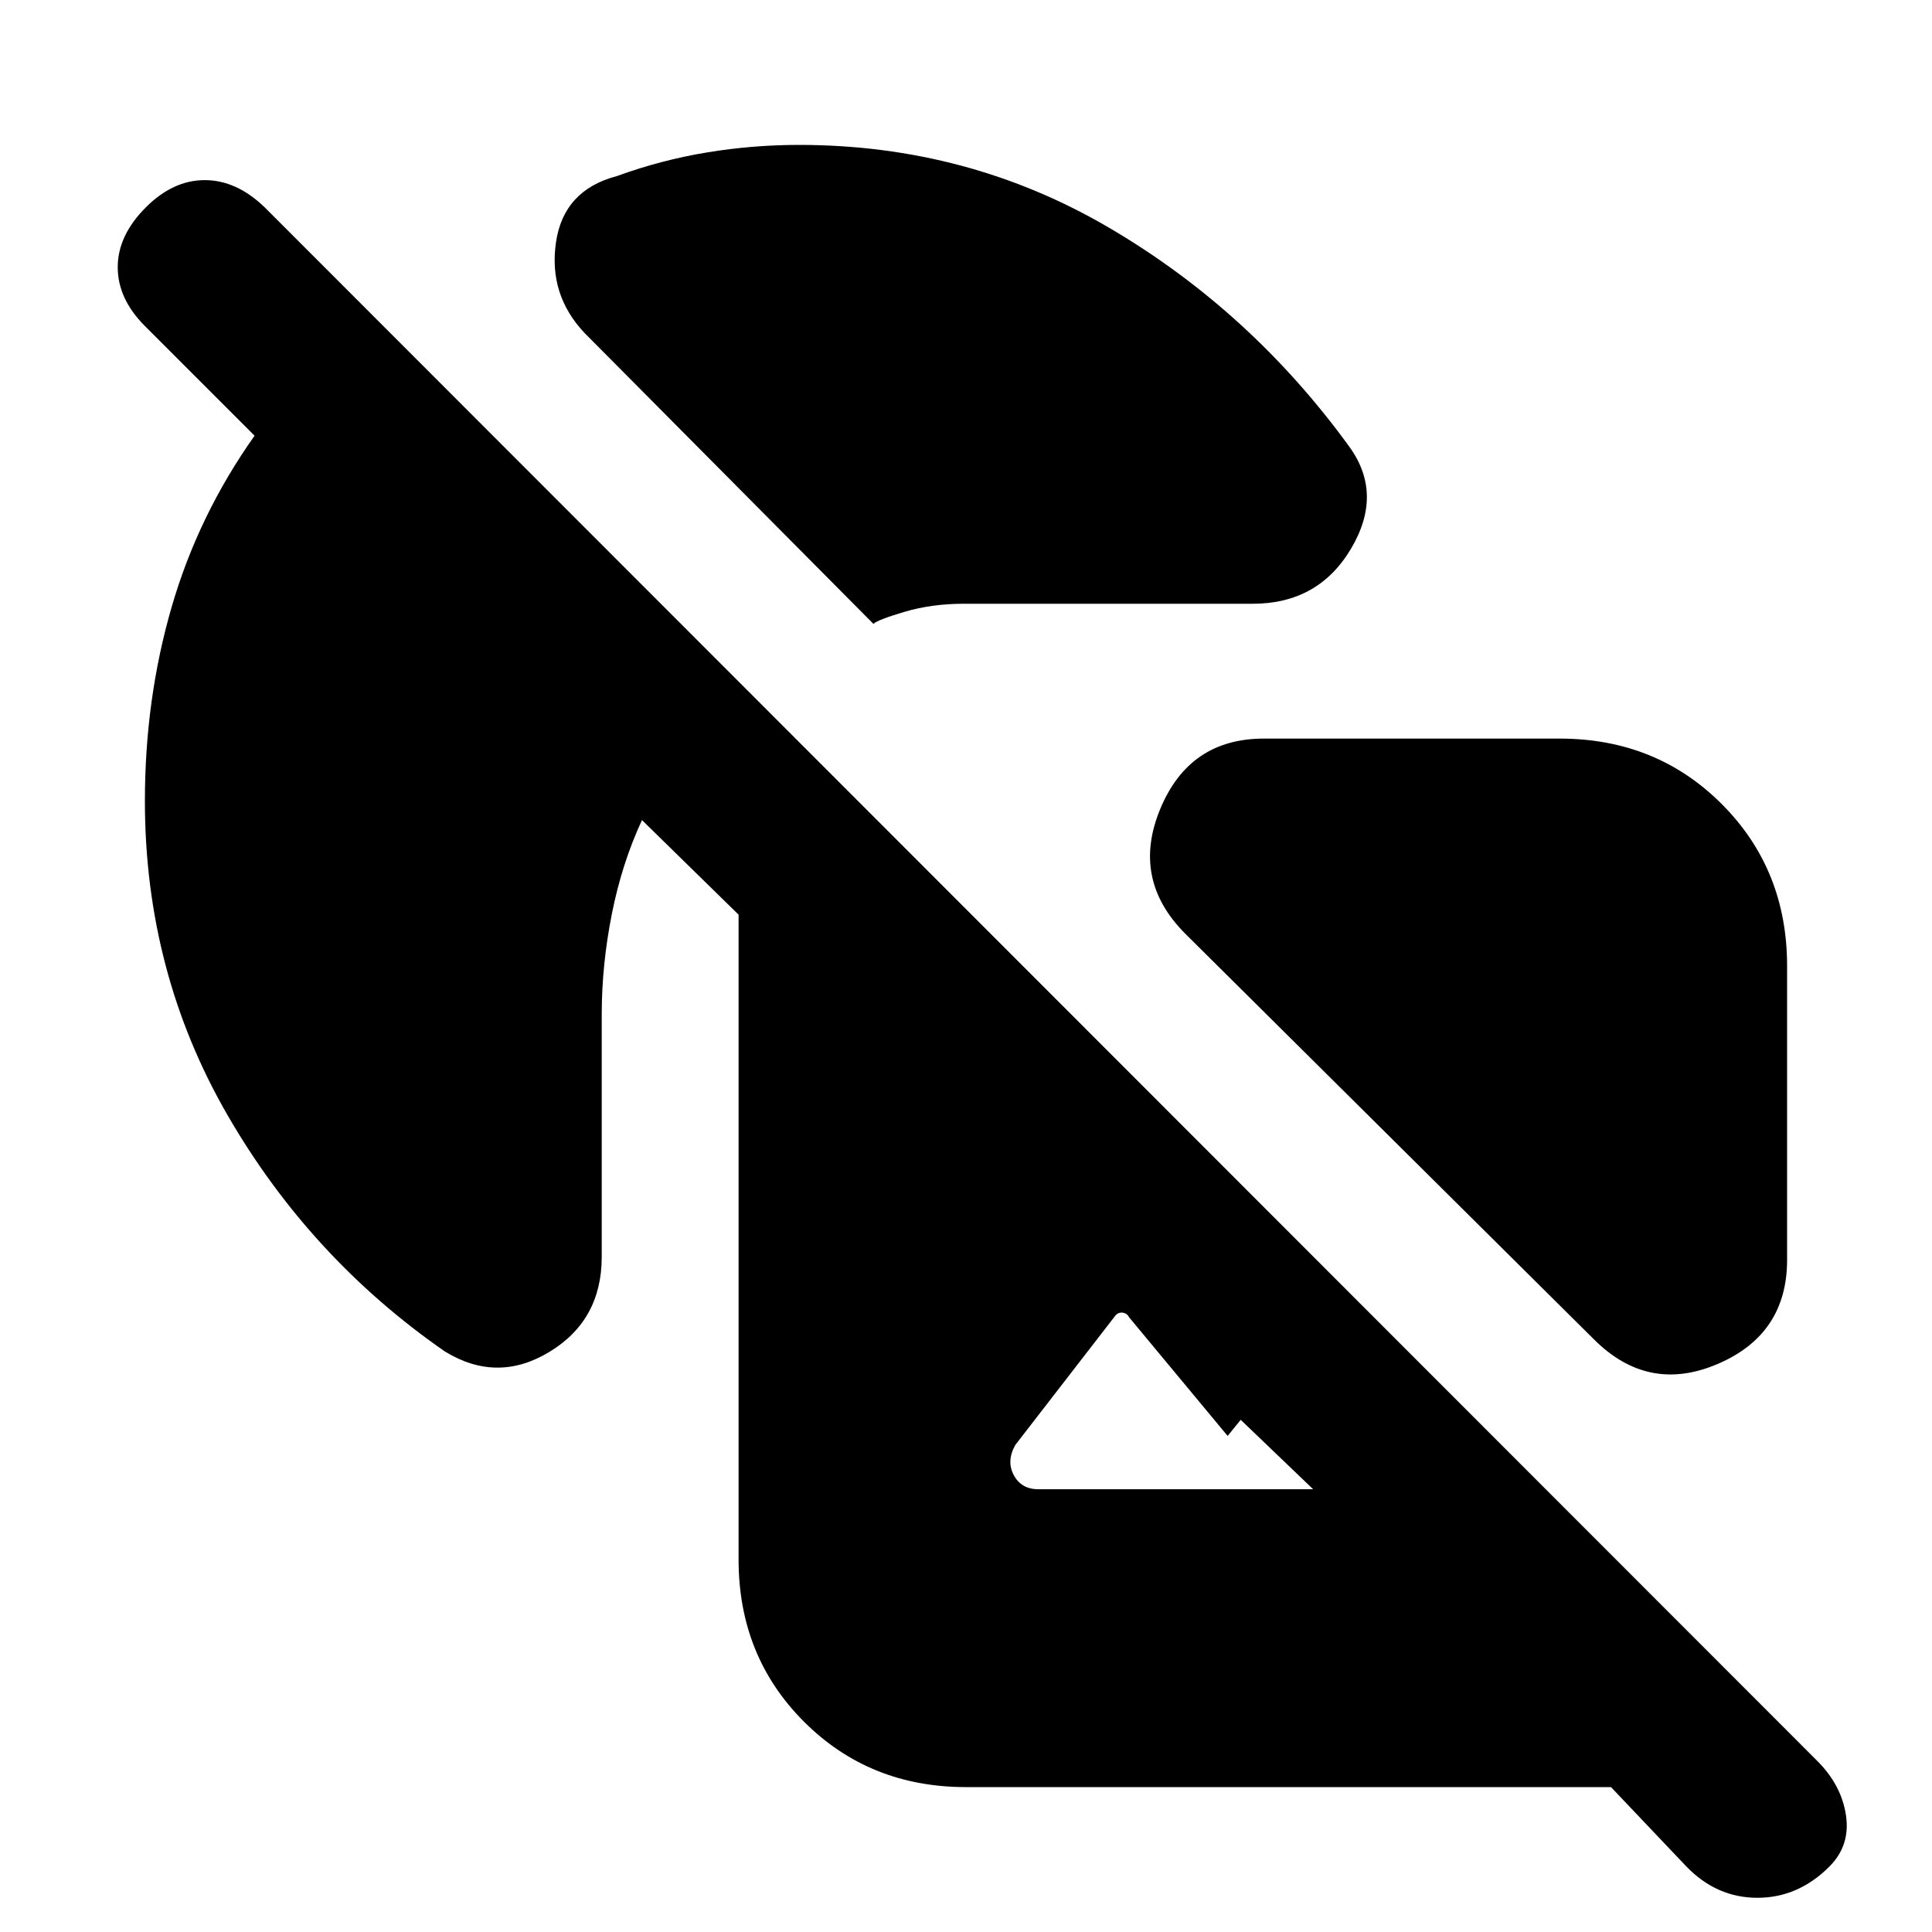 <svg xmlns="http://www.w3.org/2000/svg" height="20" viewBox="0 -960 960 960" width="20"><path d="M126.5-743.5 72-798q-13.5-13.5-13.5-29.25t14-29.75q13.5-13.5 29.25-13.5T131.5-857L903-85q12 12 14.25 27T909-32.5Q893.5-17 873.25-17T838-32.5L800.5-72H480q-48 0-80.5-32.5T367-185v-320.5l-48-47q-10 21.5-15 46.75T299-456v120.5q0 31.5-26 47.25t-52-.25Q154-335 113-406T72-562q0-50.5 13.25-96.25t41.25-85.25Zm496 83.5H479q-16 0-29.5 4t-15.5 6L290.5-794.5q-18-19-14.25-45t30.25-33q22-8 44.75-11.75T397-888q84 0 154.25 41.25T670.5-738q17 23.5.75 50.75T622.5-660ZM888-480v146q0 37-34.5 51.75T792-294.5L589-496q-27-27-12.5-62t51.5-35h147q48 0 80.5 32.5T888-480ZM516-220h136.5l-36-34.5-6.5 8-49-59q-1-2-3.25-2.25T554-306l-49.5 64q-4.5 8-.75 15t12.25 7Z"/></svg>